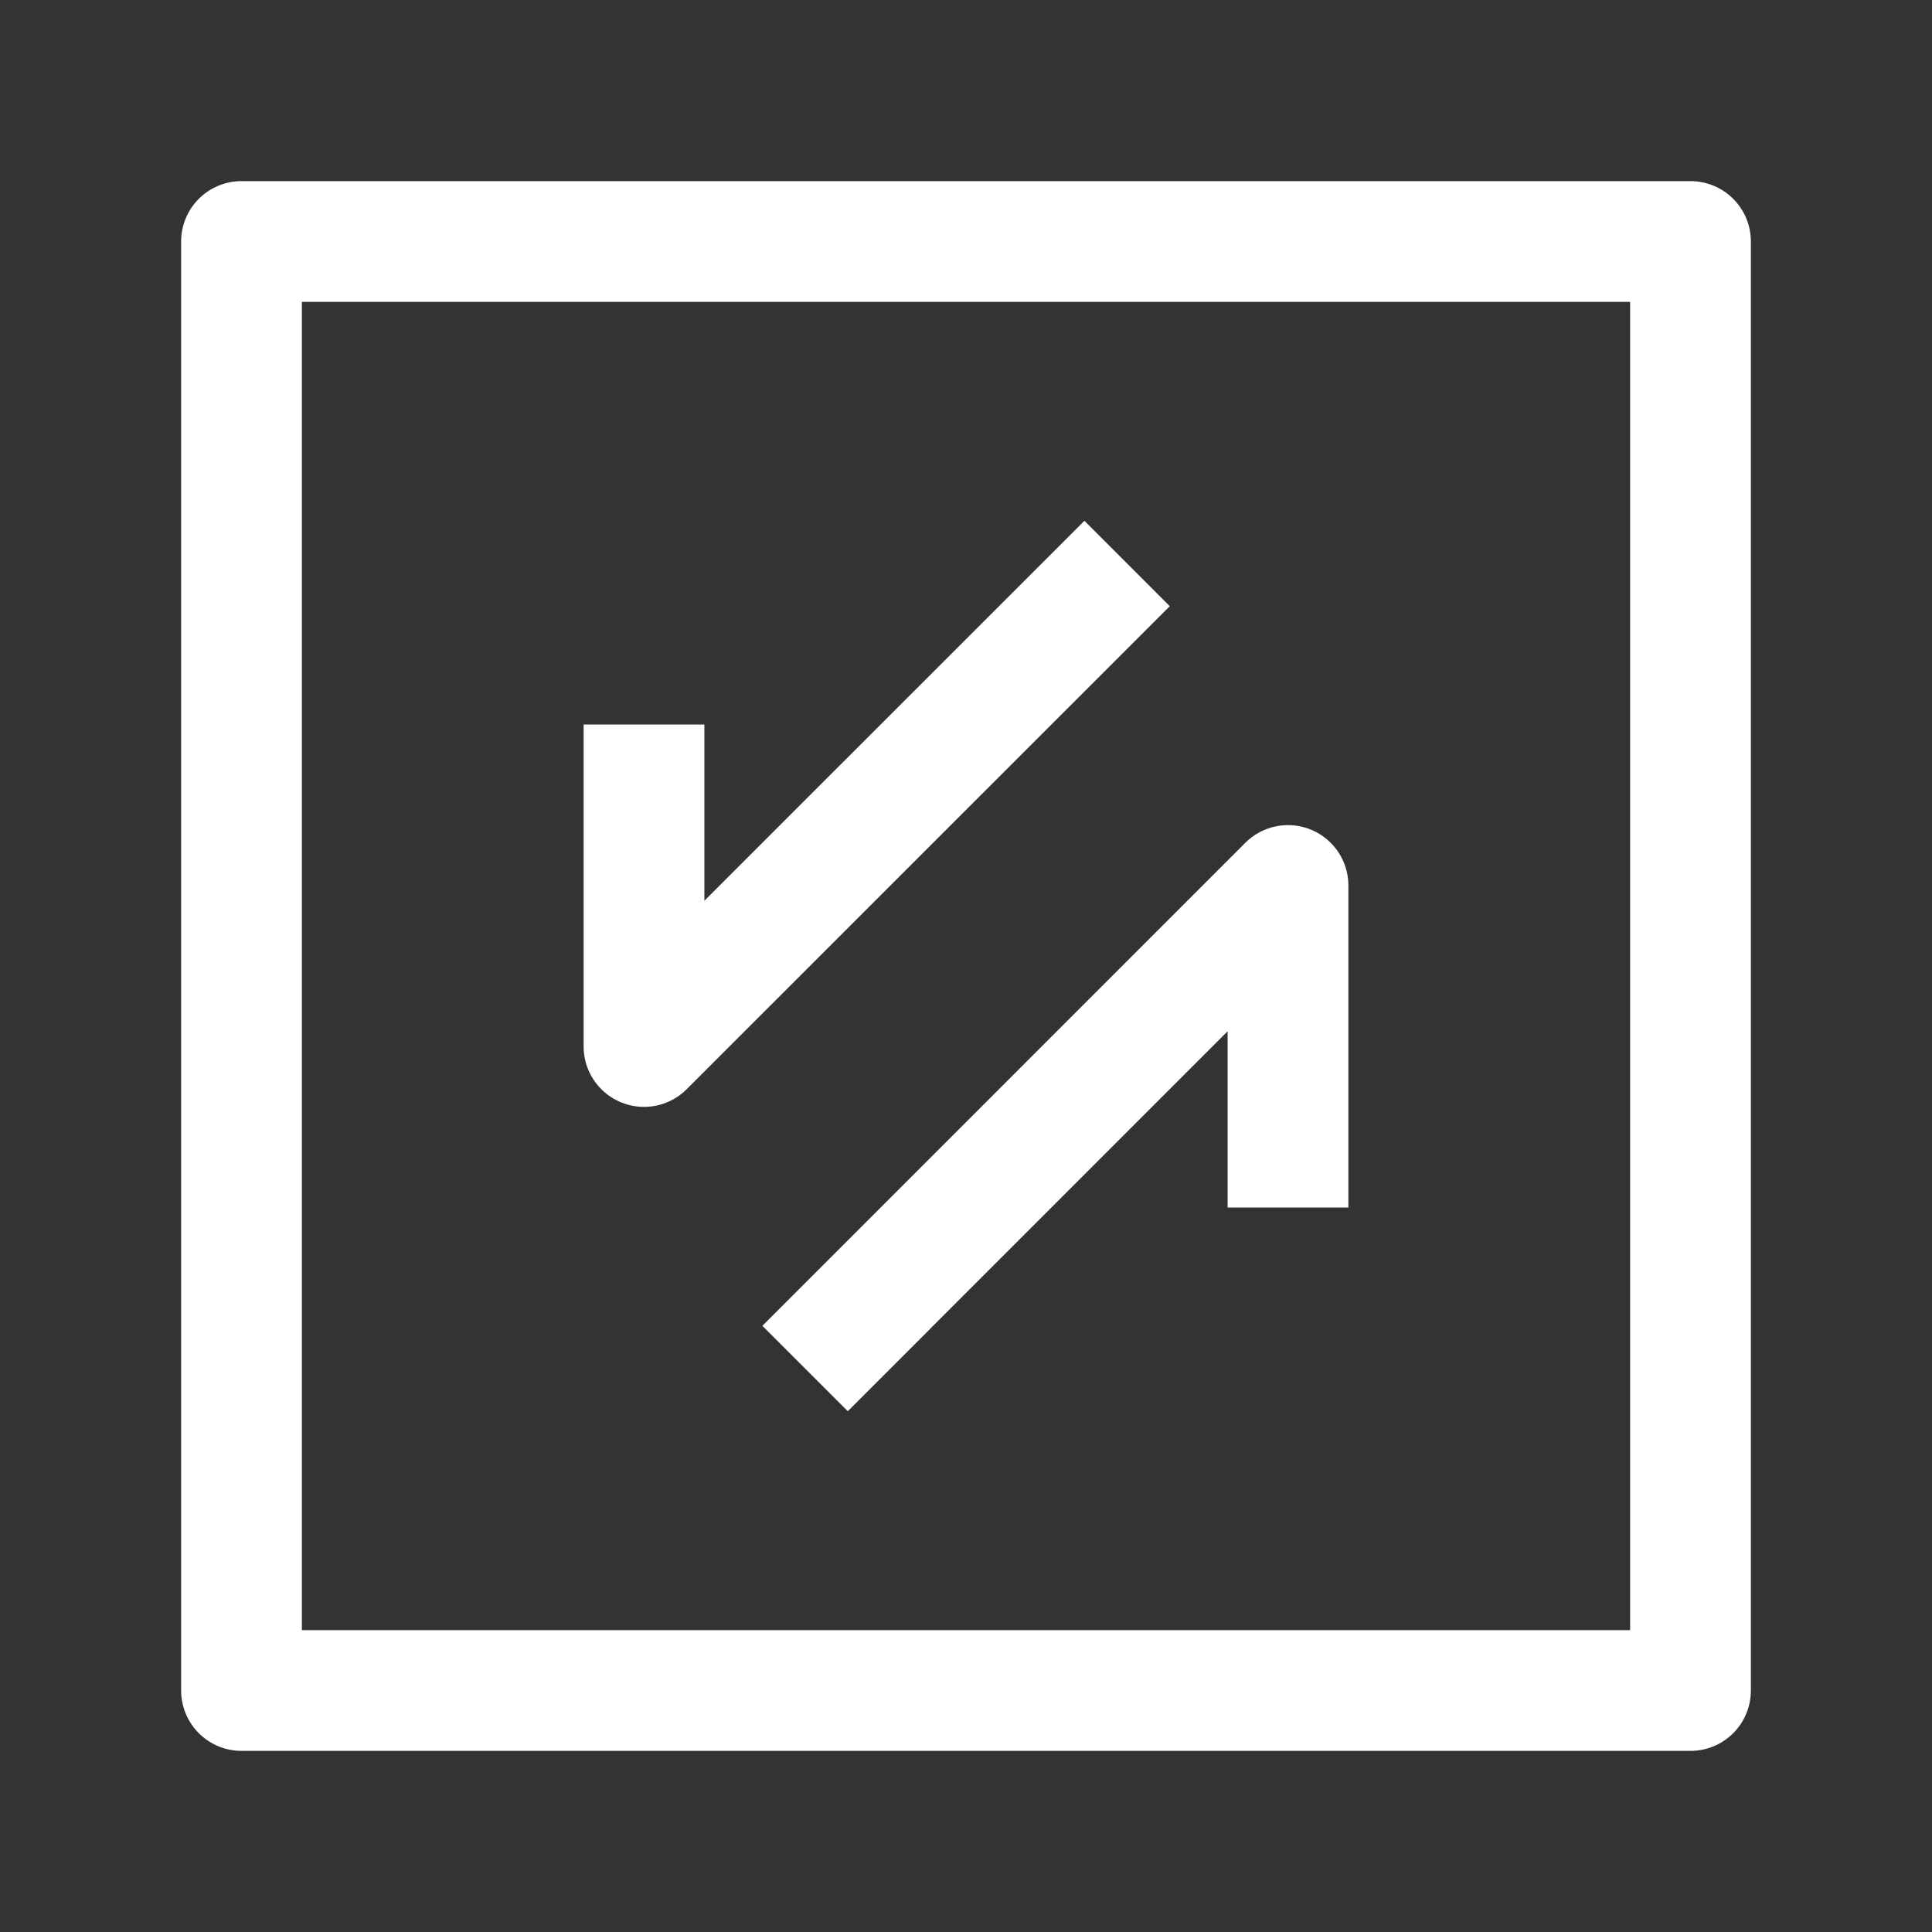 <svg width="24" height="24" viewBox="0 0 24 24" fill="none" xmlns="http://www.w3.org/2000/svg">
<rect x="0" y="0" width="24" height="24" fill="#333333" stroke="none"/>
<path d="M16 15V11L10.001 17M8 9V13L14.001 7" stroke="white" stroke-width="1.5" stroke-linejoin="round"/>
<path d="M21 3V21H3V3H21Z" stroke="white" stroke-width="1.5" stroke-linejoin="round"/>
</svg>
